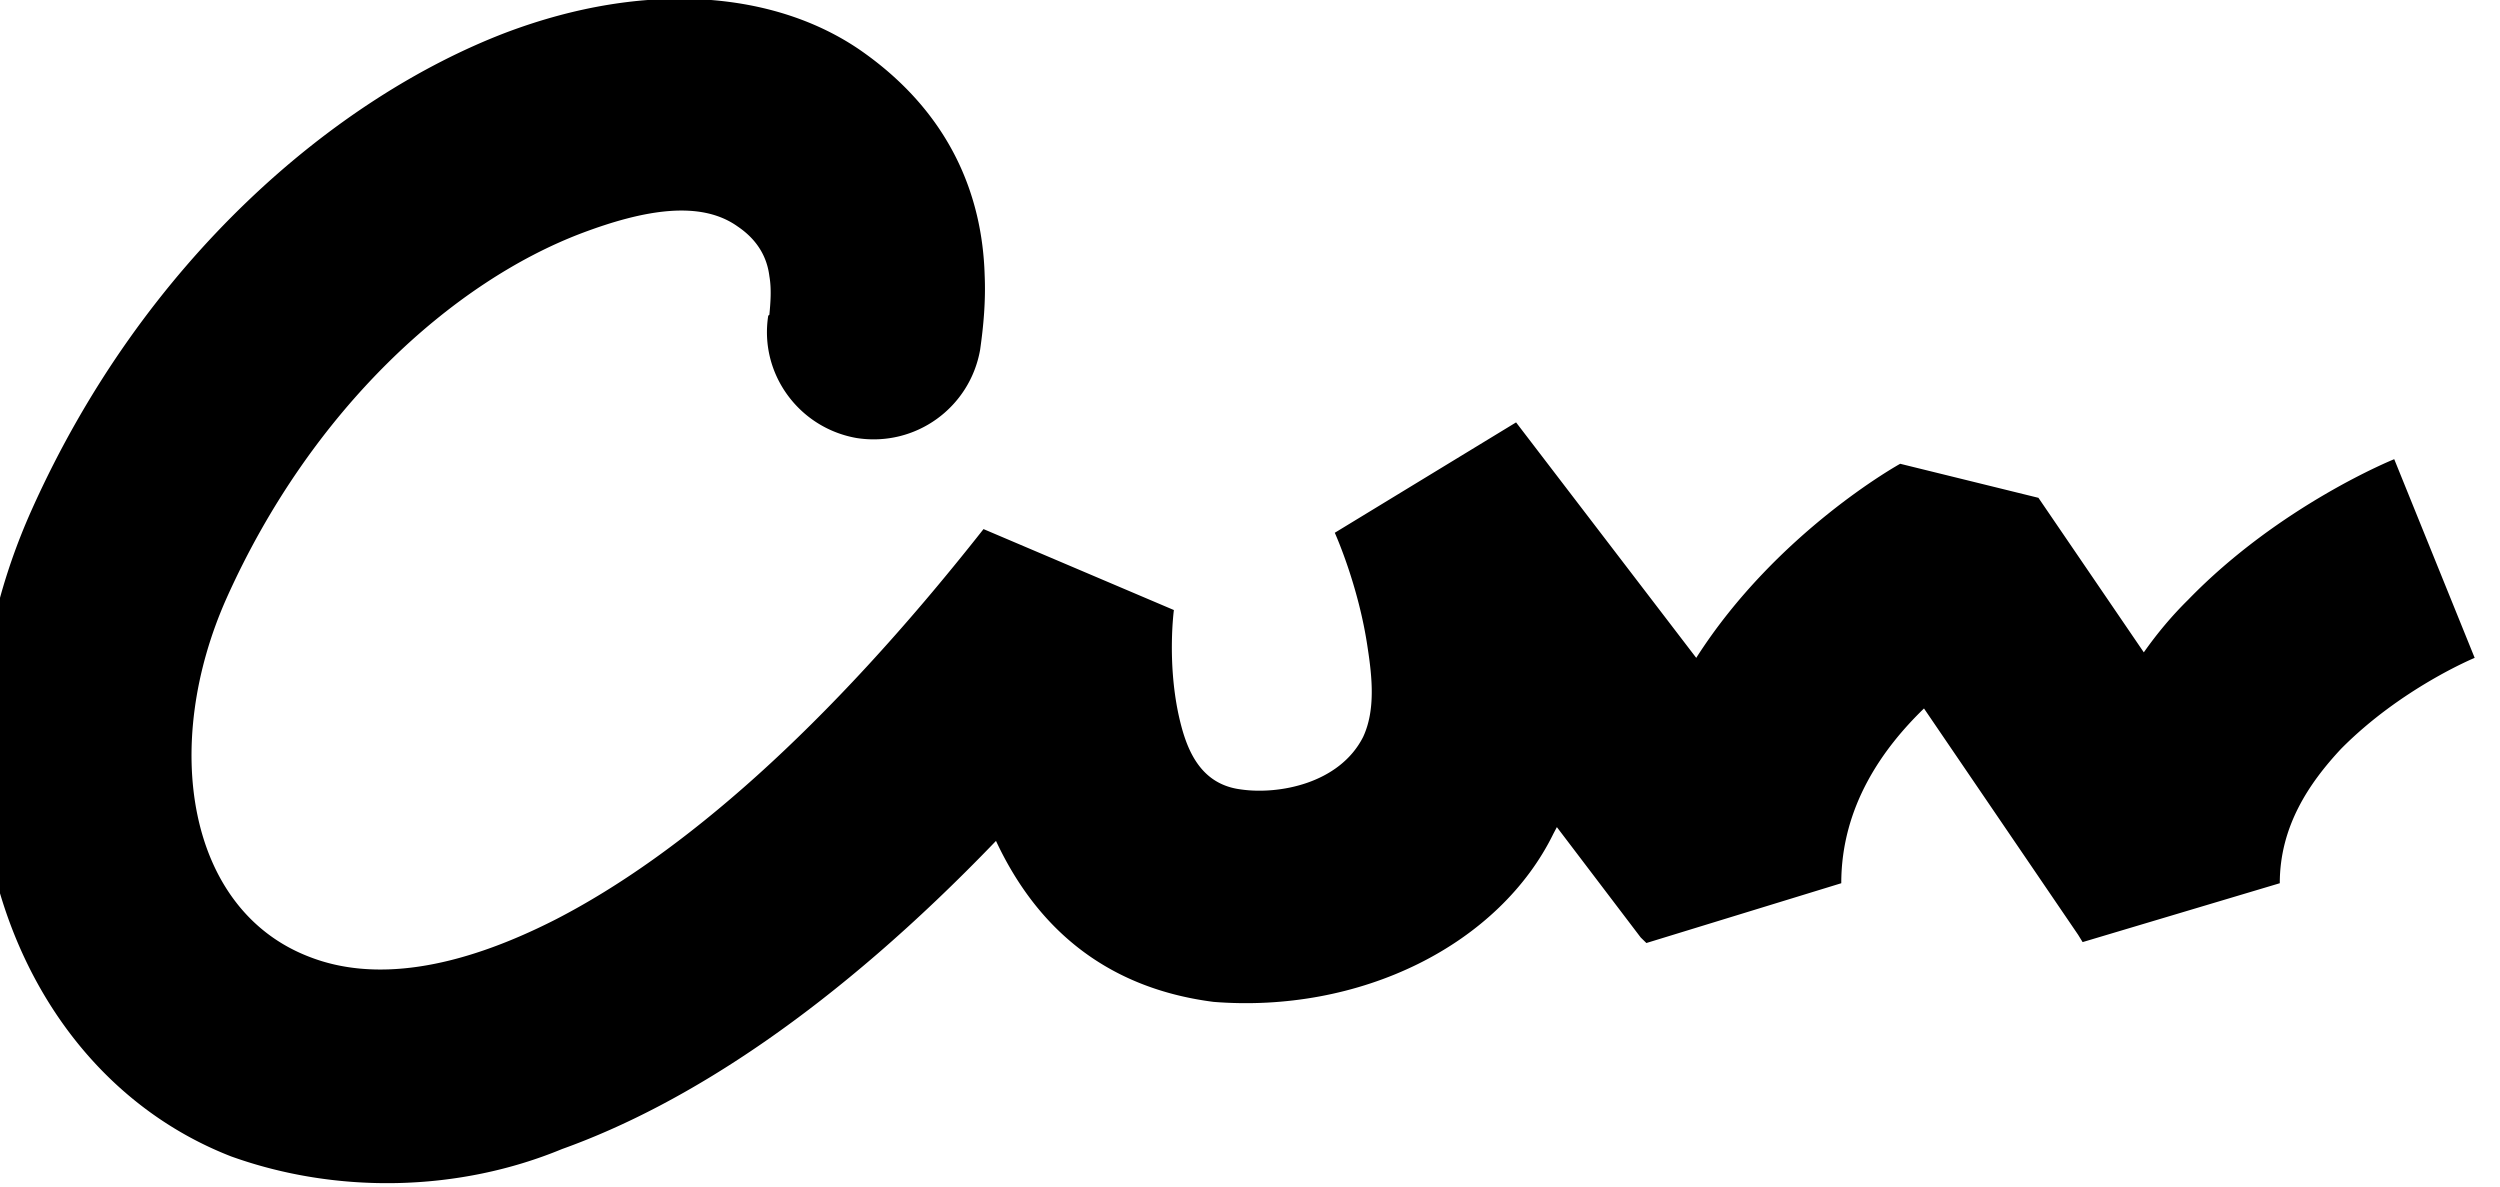 <svg xmlns="http://www.w3.org/2000/svg" xml:space="preserve" fill-rule="evenodd" stroke-linejoin="round" stroke-miterlimit="2" clip-rule="evenodd" viewBox="0 0 973 462">
  <g transform="matrix(.441 0 0 .358 -7568 -567)">
    <path fill="none" d="M17143 1583h2202v1289h-2202z"/>
    <clipPath id="a">
      <path d="M17143 1583h2202v1289h-2202z"/>
    </clipPath>
    <g clip-path="url(#a)">
      <path d="m18614 2609-5-6-74-120-3 7a292 292 0 0 1-300 183c-101-16-159-88-192-175-142 182-272 286-383 335a340 340 0 0 1-292 8c-196-94-283-409-176-703 99-272 268-448 419-519 123-57 237-45 313 20 79 68 107 158 109 244 1 28-1 55-4 81-9 63-57 106-109 96-51-11-86-70-78-133l1-1c1-13 2-28 0-42-2-20-10-39-28-54-33-29-83-18-137 7-114 53-239 191-314 397-58 160-35 339 73 390 56 27 129 15 218-41 110-70 237-205 377-424l168 88s-6 55 4 113c6 34 17 76 55 82 33 6 87-6 108-57 11-29 8-65 4-97-8-68-29-125-29-125l160-120 159 256c71-137 180-211 180-211l122 37 93 168c12-21 25-40 39-57 81-103 182-153 182-153l71 216s-65 33-118 99c-28 37-54 84-54 146l-174 64-4-8-136-246c-36 43-73 106-73 190l-172 65Z"/>
    </g>
  </g>
</svg>